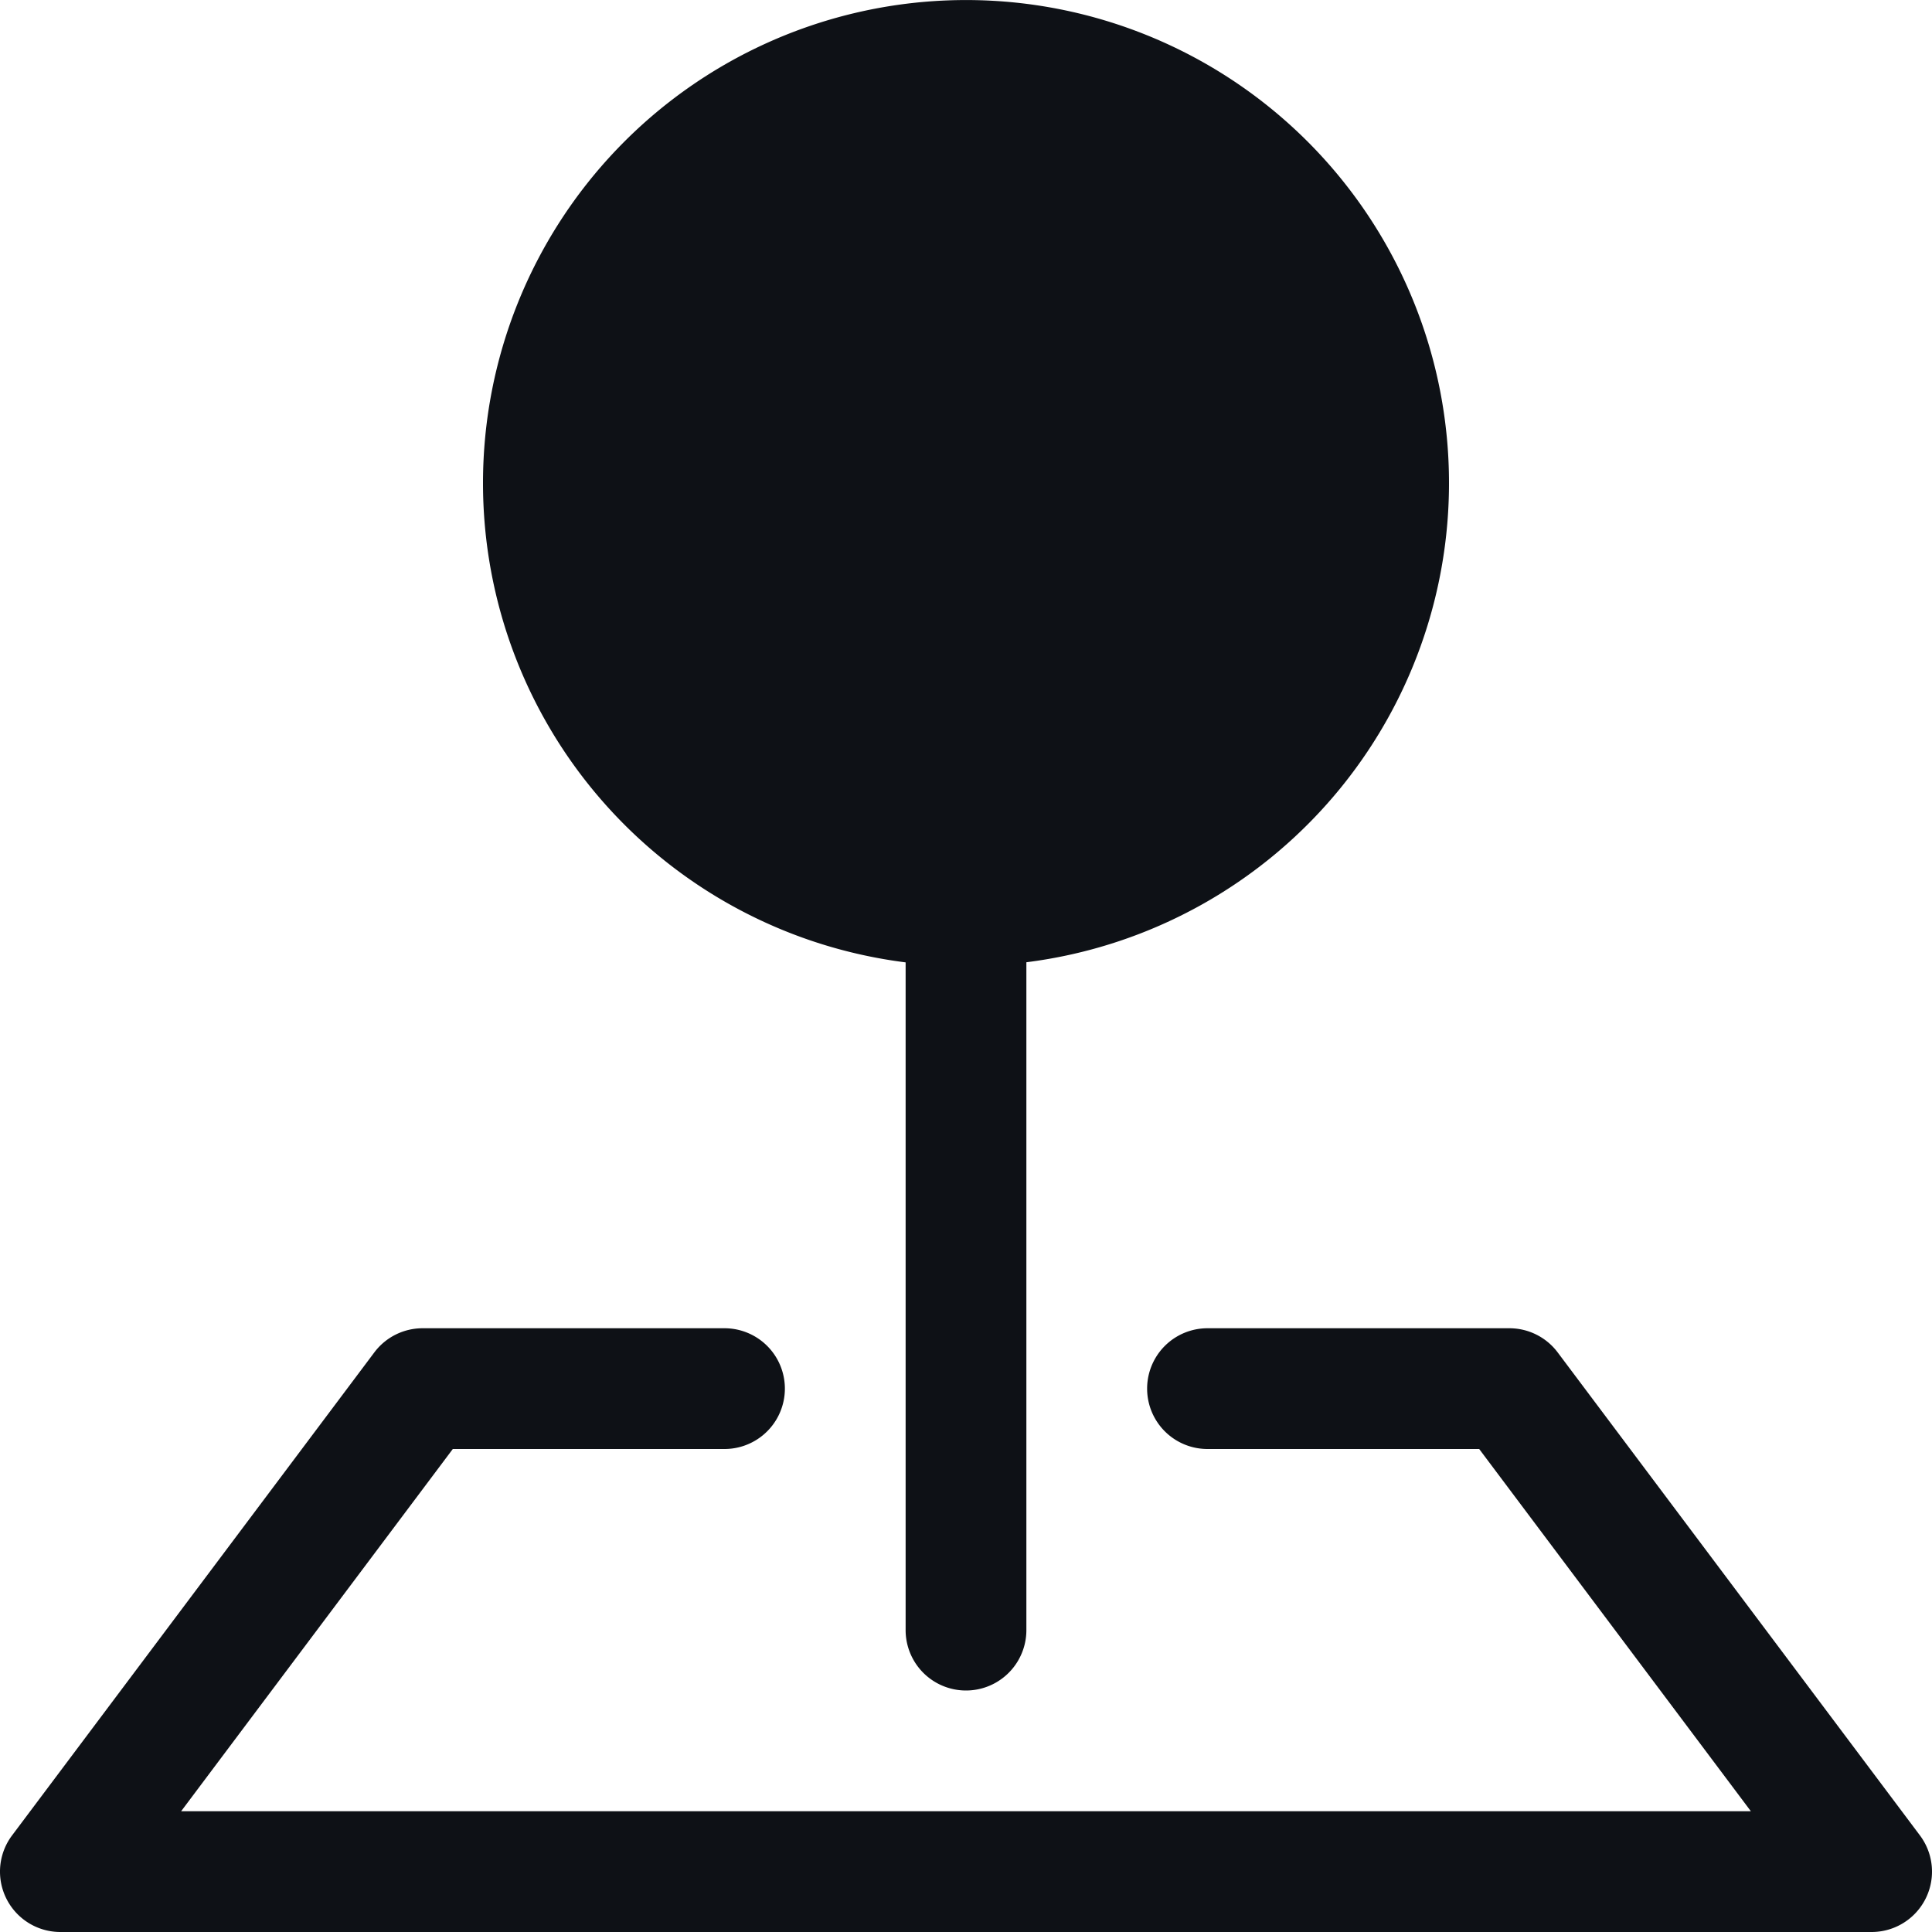 <svg xmlns="http://www.w3.org/2000/svg" width="16" height="16" class="bi bi-pin-map-fill" viewBox="0 0 16 16">
  <style>
    .icon { fill: #0e1116 }
    @media (prefers-color-scheme: dark) {
      .icon { fill: #e6edf3; }
    }
  </style>
  <path class="icon" fill-rule="evenodd" d="M3.1 11.2a.5.5 0 0 1 .4-.2H6a.5.5 0 0 1 0 1H3.75L1.5 15h13l-2.25-3H10a.5.5 0 0 1 0-1h2.5a.5.5 0 0 1 .4.2l3 4a.5.5 0 0 1-.4.8H.5a.5.5 0 0 1-.4-.8z"/>
  <path class="icon" fill-rule="evenodd" d="M4 4a4 4 0 1 1 4.5 3.969V13.5a.5.5 0 0 1-1 0V7.97A4 4 0 0 1 4 3.999z"/>
</svg>
